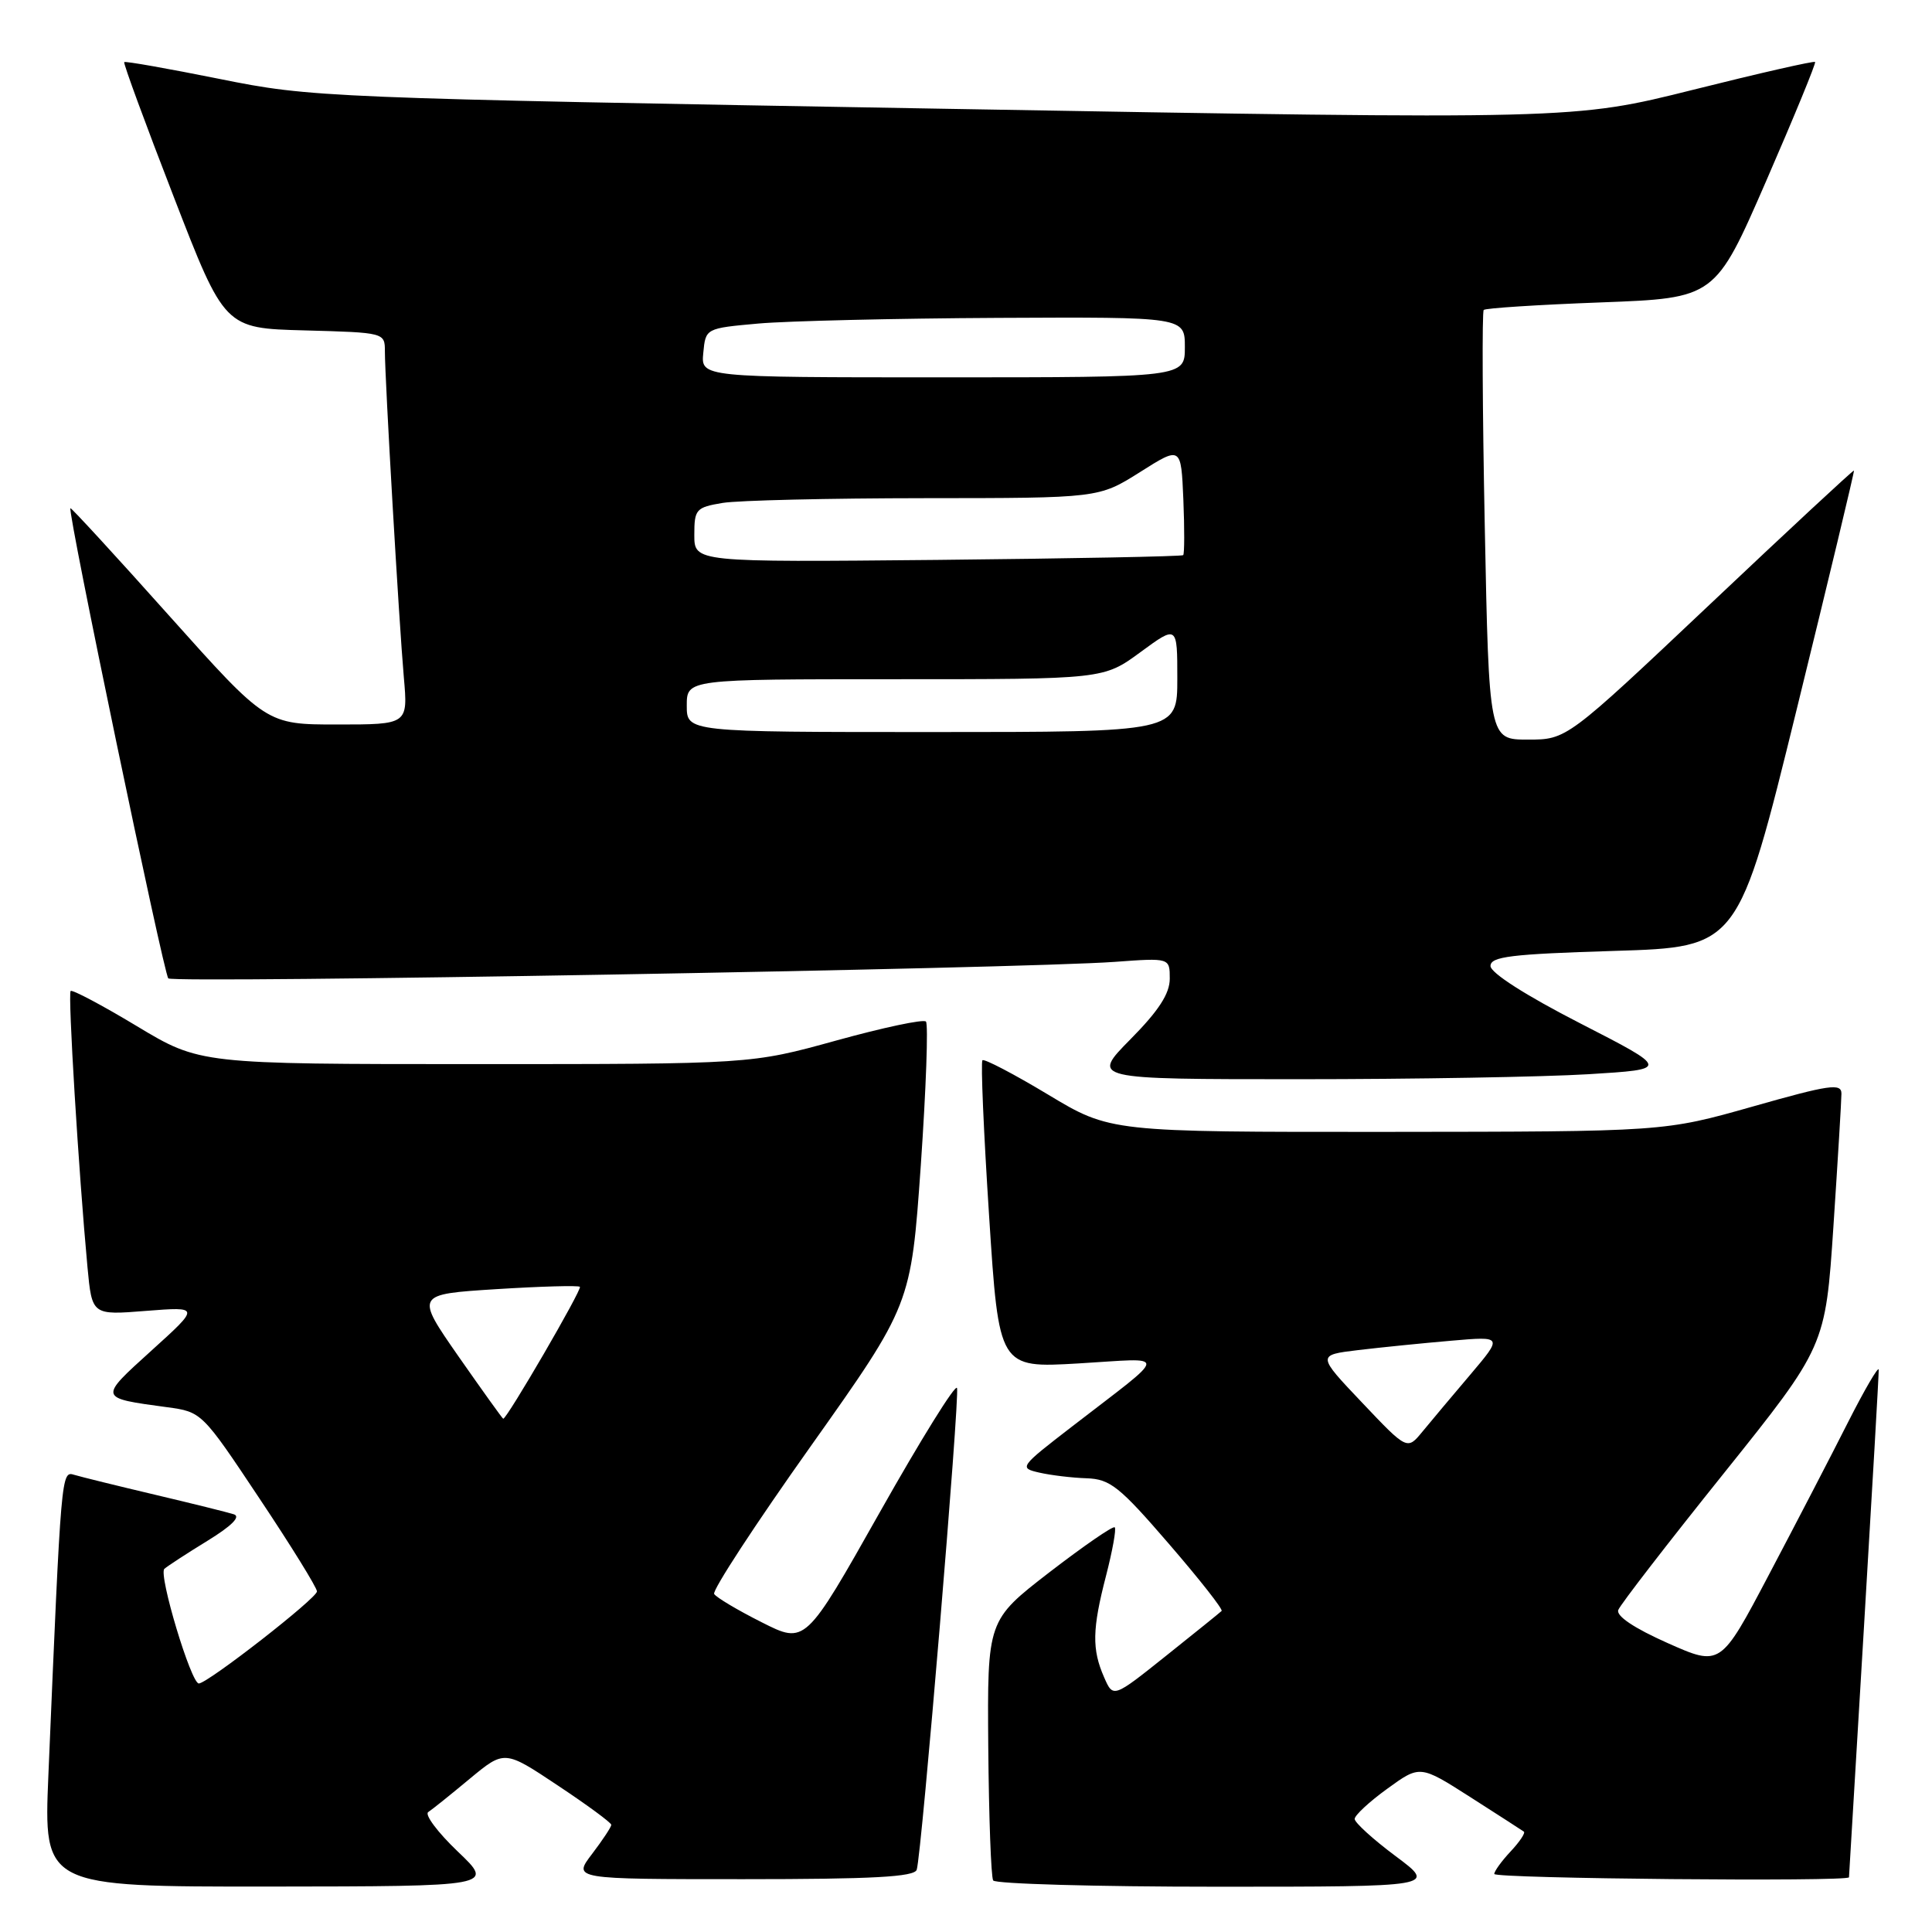 <?xml version="1.0" encoding="UTF-8" standalone="no"?>
<!DOCTYPE svg PUBLIC "-//W3C//DTD SVG 1.1//EN" "http://www.w3.org/Graphics/SVG/1.1/DTD/svg11.dtd" >
<svg xmlns="http://www.w3.org/2000/svg" xmlns:xlink="http://www.w3.org/1999/xlink" version="1.1" viewBox="0 0 256 256">
 <g >
 <path fill="currentColor"
d=" M 60.66 245.34 C 58.00 242.80 56.24 240.45 56.74 240.11 C 57.25 239.78 59.73 237.79 62.25 235.69 C 66.85 231.88 66.85 231.88 73.92 236.59 C 77.82 239.18 81.00 241.52 81.00 241.80 C 81.00 242.08 79.85 243.82 78.45 245.66 C 75.90 249.00 75.90 249.00 98.48 249.00 C 115.66 249.00 121.16 248.70 121.47 247.75 C 122.12 245.77 127.19 185.07 126.81 183.92 C 126.61 183.34 122.01 190.75 116.58 200.38 C 106.71 217.88 106.71 217.88 100.93 214.96 C 97.75 213.36 94.91 211.67 94.63 211.21 C 94.35 210.75 100.10 201.95 107.42 191.64 C 120.71 172.89 120.71 172.89 122.01 154.43 C 122.71 144.27 123.02 135.69 122.69 135.36 C 122.36 135.02 117.00 136.16 110.79 137.88 C 99.50 141.00 99.50 141.00 63.00 141.00 C 26.50 141.00 26.50 141.00 18.12 135.96 C 13.52 133.19 9.57 131.10 9.36 131.31 C 8.98 131.69 10.41 155.19 11.59 167.89 C 12.19 174.27 12.19 174.27 19.34 173.70 C 26.50 173.14 26.50 173.14 20.08 178.95 C 13.04 185.33 13.01 185.22 22.12 186.46 C 26.73 187.08 26.77 187.12 34.37 198.54 C 38.57 204.83 42.00 210.38 42.00 210.87 C 42.00 211.77 27.59 223.00 26.35 223.07 C 25.33 223.12 20.97 208.62 21.78 207.88 C 22.18 207.52 24.74 205.85 27.48 204.17 C 30.72 202.18 31.94 200.95 30.98 200.65 C 30.17 200.39 25.45 199.22 20.50 198.05 C 15.55 196.88 10.76 195.70 9.86 195.43 C 8.11 194.90 8.12 194.80 6.41 235.25 C 5.79 250.00 5.79 250.00 35.65 249.98 C 65.50 249.95 65.50 249.95 60.66 245.34 Z  M 184.93 245.95 C 181.94 243.72 179.50 241.50 179.50 241.02 C 179.50 240.54 181.45 238.73 183.83 237.01 C 188.16 233.87 188.16 233.87 194.83 238.13 C 198.50 240.48 201.69 242.53 201.92 242.70 C 202.15 242.87 201.36 244.05 200.17 245.32 C 198.98 246.59 198.00 247.94 198.00 248.31 C 198.00 248.93 244.99 249.36 245.00 248.75 C 245.01 248.61 245.90 233.65 246.99 215.50 C 248.08 197.35 248.96 182.05 248.94 181.50 C 248.92 180.95 247.08 184.10 244.85 188.50 C 242.63 192.90 237.92 201.97 234.39 208.66 C 227.98 220.83 227.98 220.83 220.96 217.71 C 216.53 215.74 214.12 214.12 214.43 213.33 C 214.69 212.63 220.98 204.49 228.40 195.24 C 241.88 178.41 241.88 178.41 242.94 162.47 C 243.52 153.71 244.00 145.80 244.00 144.91 C 244.00 143.50 242.41 143.73 232.25 146.62 C 220.50 149.95 220.50 149.95 183.81 149.98 C 147.12 150.00 147.12 150.00 138.86 145.03 C 134.32 142.30 130.41 140.26 130.18 140.49 C 129.94 140.72 130.34 150.00 131.06 161.10 C 132.36 181.28 132.36 181.28 142.93 180.66 C 154.97 179.95 155.07 178.97 142.08 189.00 C 135.09 194.39 135.00 194.51 137.72 195.13 C 139.25 195.48 142.07 195.82 144.00 195.88 C 147.10 195.99 148.35 196.99 154.87 204.55 C 158.93 209.25 162.08 213.25 161.87 213.46 C 161.67 213.66 158.35 216.34 154.50 219.41 C 147.50 225.00 147.50 225.00 146.30 222.25 C 144.67 218.54 144.72 215.87 146.56 208.78 C 147.41 205.48 147.93 202.60 147.71 202.38 C 147.49 202.15 143.60 204.84 139.06 208.33 C 130.82 214.70 130.82 214.70 130.95 231.51 C 131.03 240.76 131.32 248.71 131.60 249.17 C 131.89 249.62 145.22 250.00 161.24 250.00 C 190.36 250.00 190.36 250.00 184.93 245.95 Z  M 210.46 142.34 C 221.24 141.68 221.24 141.68 209.37 135.59 C 202.19 131.91 197.50 128.91 197.50 128.00 C 197.50 126.75 200.21 126.42 213.91 126.00 C 230.33 125.50 230.33 125.50 238.07 94.00 C 242.33 76.67 245.74 62.43 245.66 62.35 C 245.57 62.26 236.97 70.25 226.55 80.10 C 207.60 98.00 207.60 98.00 202.45 98.00 C 197.30 98.00 197.30 98.00 196.74 69.75 C 196.43 54.21 196.37 41.31 196.60 41.07 C 196.83 40.83 203.83 40.38 212.15 40.07 C 227.27 39.50 227.27 39.50 234.02 24.00 C 237.73 15.47 240.65 8.37 240.51 8.21 C 240.37 8.05 233.10 9.70 224.37 11.89 C 208.50 15.86 208.50 15.86 125.00 14.41 C 42.82 12.98 41.30 12.92 29.10 10.46 C 22.28 9.09 16.59 8.08 16.46 8.23 C 16.32 8.38 19.26 16.38 22.99 26.00 C 29.76 43.50 29.76 43.50 40.38 43.78 C 50.97 44.07 51.00 44.07 51.00 46.57 C 51.00 50.24 52.87 82.46 53.51 89.75 C 54.06 96.00 54.06 96.00 44.68 96.00 C 35.31 96.00 35.31 96.00 22.41 81.58 C 15.32 73.64 9.43 67.24 9.33 67.34 C 8.92 67.74 21.69 129.02 22.30 129.64 C 22.99 130.32 135.29 128.36 147.75 127.45 C 155.00 126.92 155.00 126.92 155.00 129.68 C 155.00 131.66 153.54 133.92 149.78 137.72 C 144.57 143.00 144.57 143.00 172.13 143.00 C 187.29 143.00 204.54 142.70 210.46 142.34 Z  M 60.76 179.74 C 55.03 171.50 55.03 171.50 65.75 170.82 C 71.65 170.45 76.64 170.31 76.84 170.51 C 77.16 170.83 67.17 188.02 66.68 187.99 C 66.58 187.98 63.92 184.26 60.76 179.74 Z  M 180.48 185.85 C 174.50 179.55 174.50 179.55 180.00 178.89 C 183.03 178.53 188.57 177.97 192.32 177.65 C 199.13 177.06 199.13 177.06 194.82 182.15 C 192.44 184.95 189.59 188.35 188.48 189.70 C 186.46 192.16 186.46 192.16 180.48 185.85 Z  M 91.00 93.50 C 91.00 90.00 91.00 90.00 118.62 90.00 C 146.23 90.00 146.23 90.00 151.12 86.41 C 156.00 82.83 156.00 82.83 156.00 89.91 C 156.00 97.00 156.00 97.00 123.50 97.00 C 91.00 97.00 91.00 97.00 91.00 93.50 Z  M 92.00 70.88 C 92.00 67.48 92.22 67.23 95.75 66.64 C 97.81 66.30 109.87 66.02 122.55 66.01 C 145.59 66.00 145.59 66.00 151.05 62.56 C 156.50 59.11 156.50 59.11 156.80 66.18 C 156.96 70.06 156.95 73.38 156.78 73.56 C 156.60 73.73 141.96 74.01 124.23 74.19 C 92.00 74.50 92.00 74.50 92.00 70.88 Z  M 93.19 46.75 C 93.50 43.50 93.50 43.50 100.50 42.87 C 104.35 42.53 118.64 42.19 132.25 42.12 C 157.00 42.00 157.00 42.00 157.00 46.00 C 157.00 50.00 157.00 50.00 124.94 50.00 C 92.87 50.00 92.87 50.00 93.19 46.75 Z "/>
</g>
</svg>